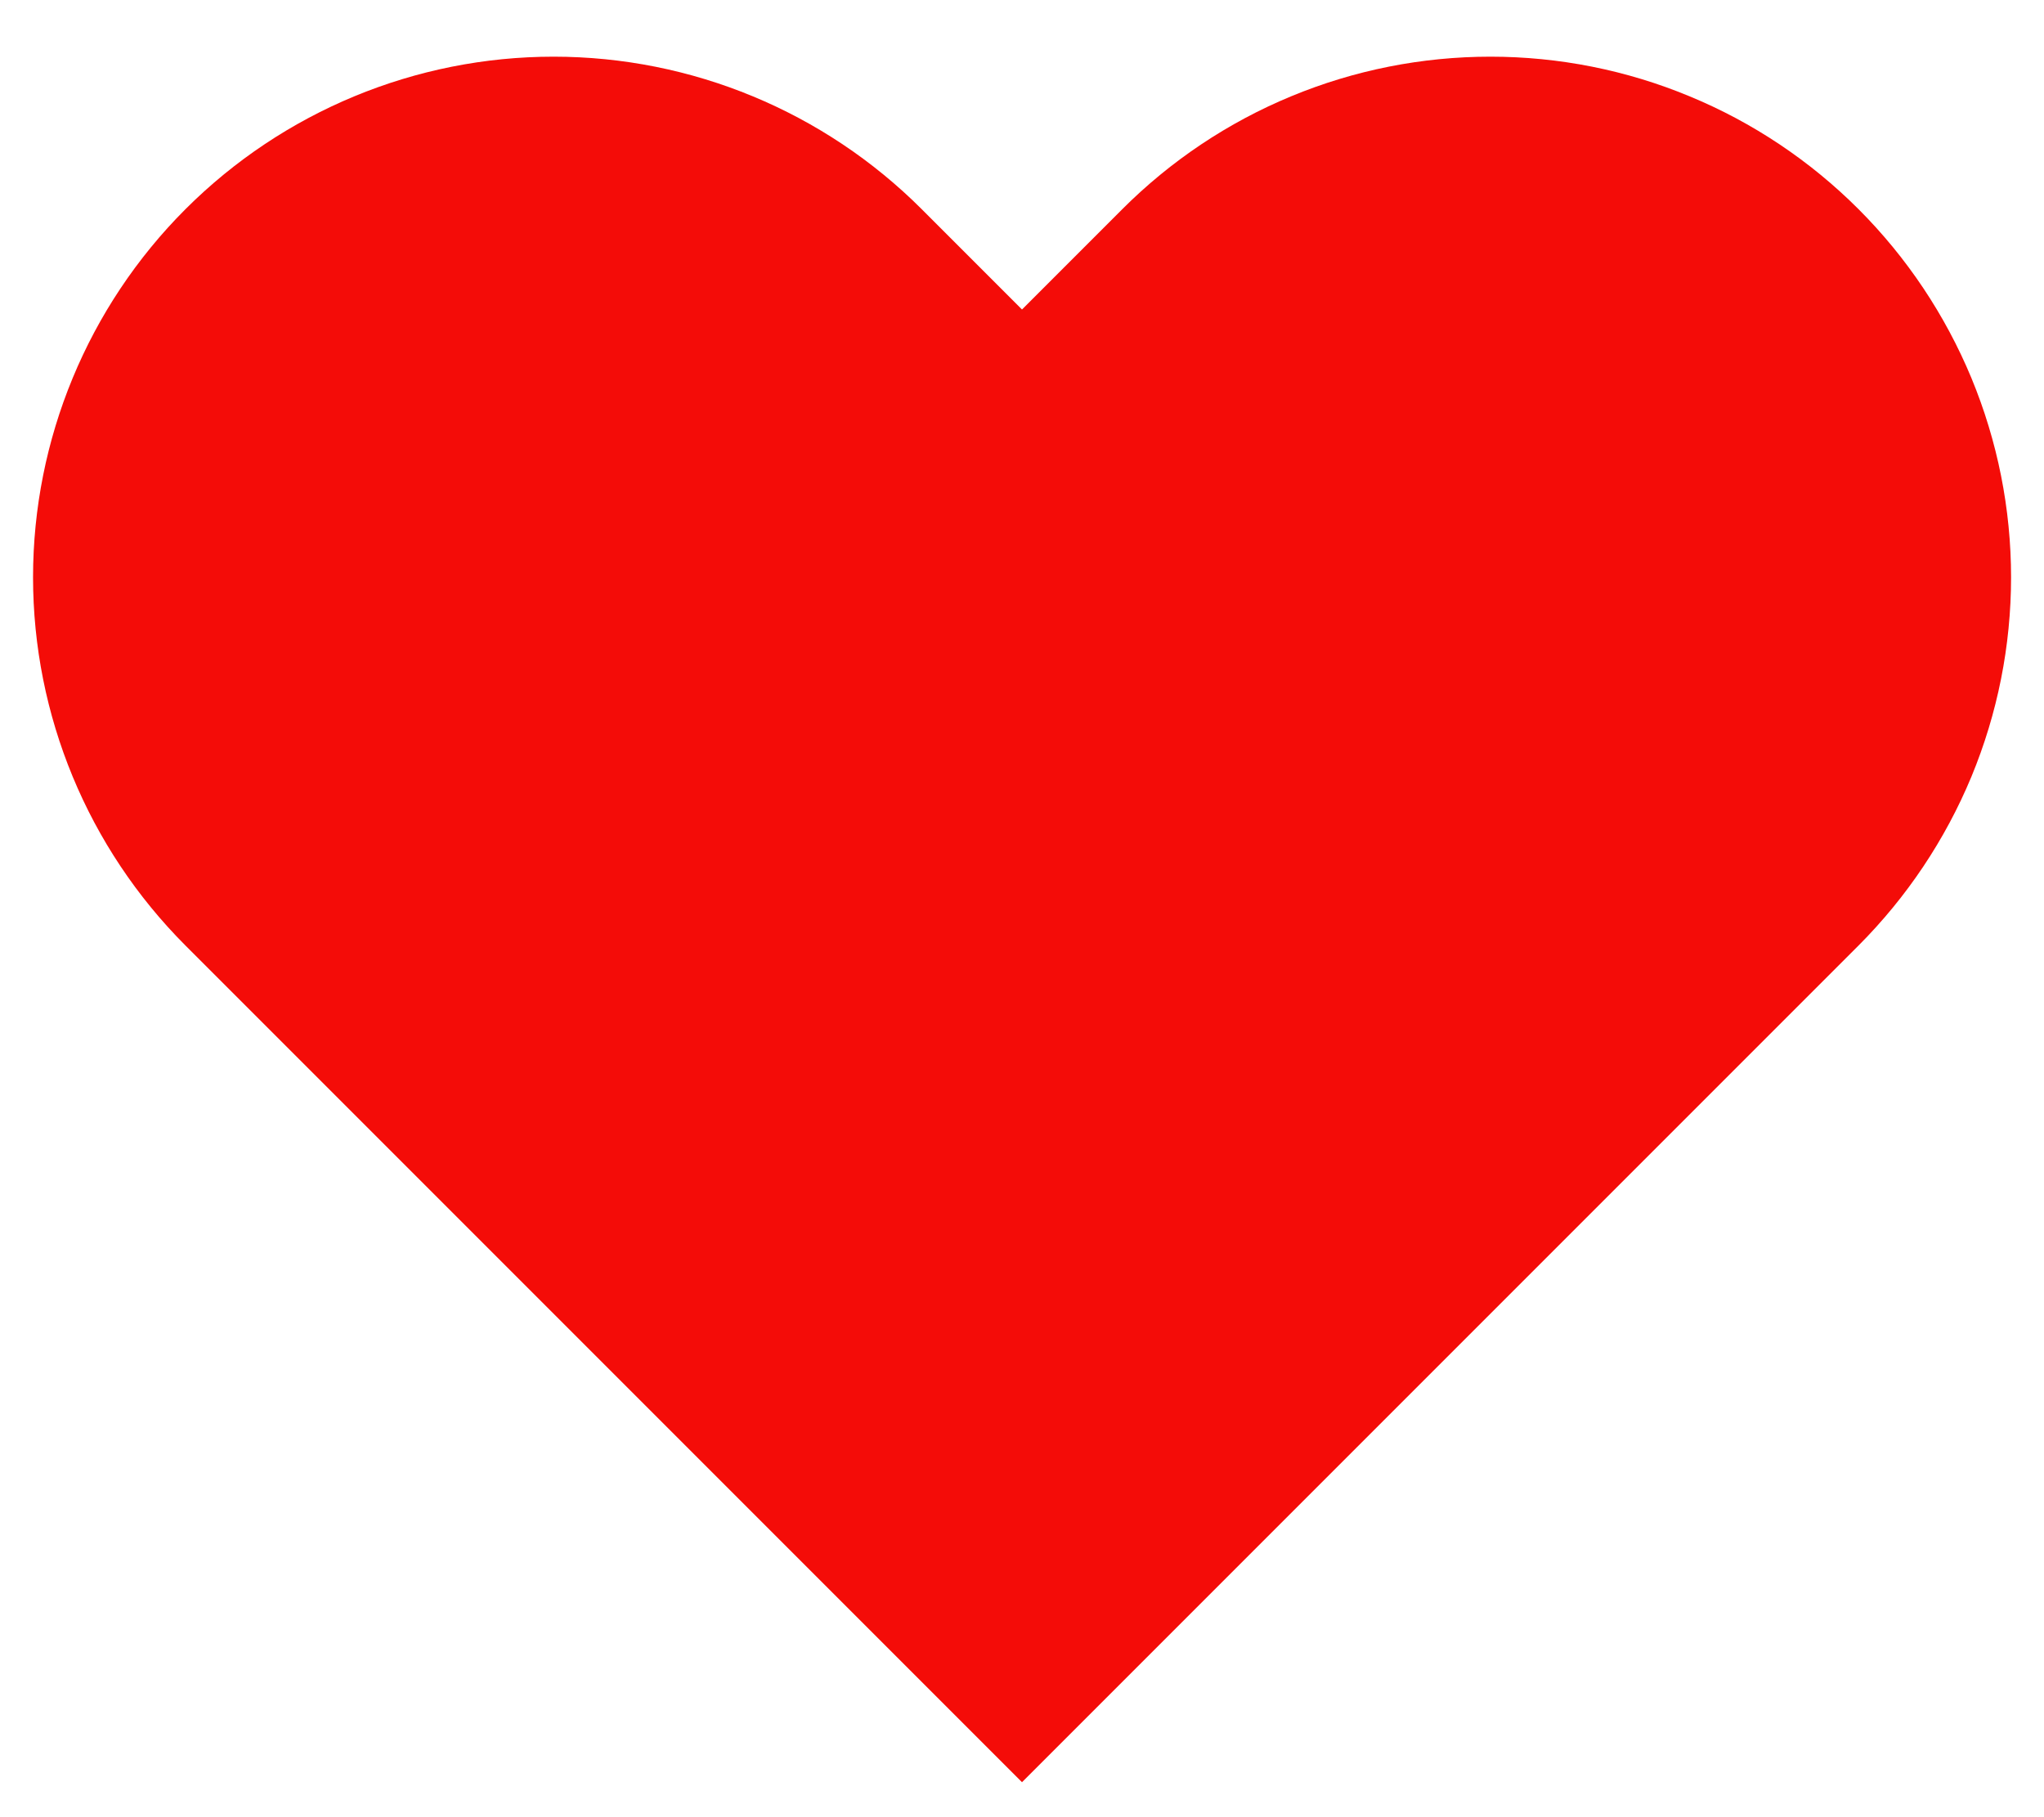 <svg width="18" height="16" viewBox="0 0 18 16" fill="none" xmlns="http://www.w3.org/2000/svg">
    <path d="M16.367 1.842C15.941 1.416 15.436 1.078 14.879 0.848C14.323 0.617 13.727 0.499 13.125 0.499C12.523 0.499 11.927 0.617 11.37 0.848C10.814 1.078 10.309 1.416 9.883 1.842L9 2.725L8.117 1.842C7.257 0.982 6.091 0.499 4.875 0.499C3.659 0.499 2.493 0.982 1.633 1.842C0.774 2.701 0.291 3.868 0.291 5.083C0.291 6.299 0.774 7.465 1.633 8.325L9 15.692L16.367 8.325C16.792 7.899 17.13 7.394 17.361 6.838C17.591 6.282 17.71 5.685 17.71 5.083C17.71 4.481 17.591 3.885 17.361 3.329C17.13 2.773 16.792 2.267 16.367 1.842Z" fill="#F40C08"/>
</svg>
